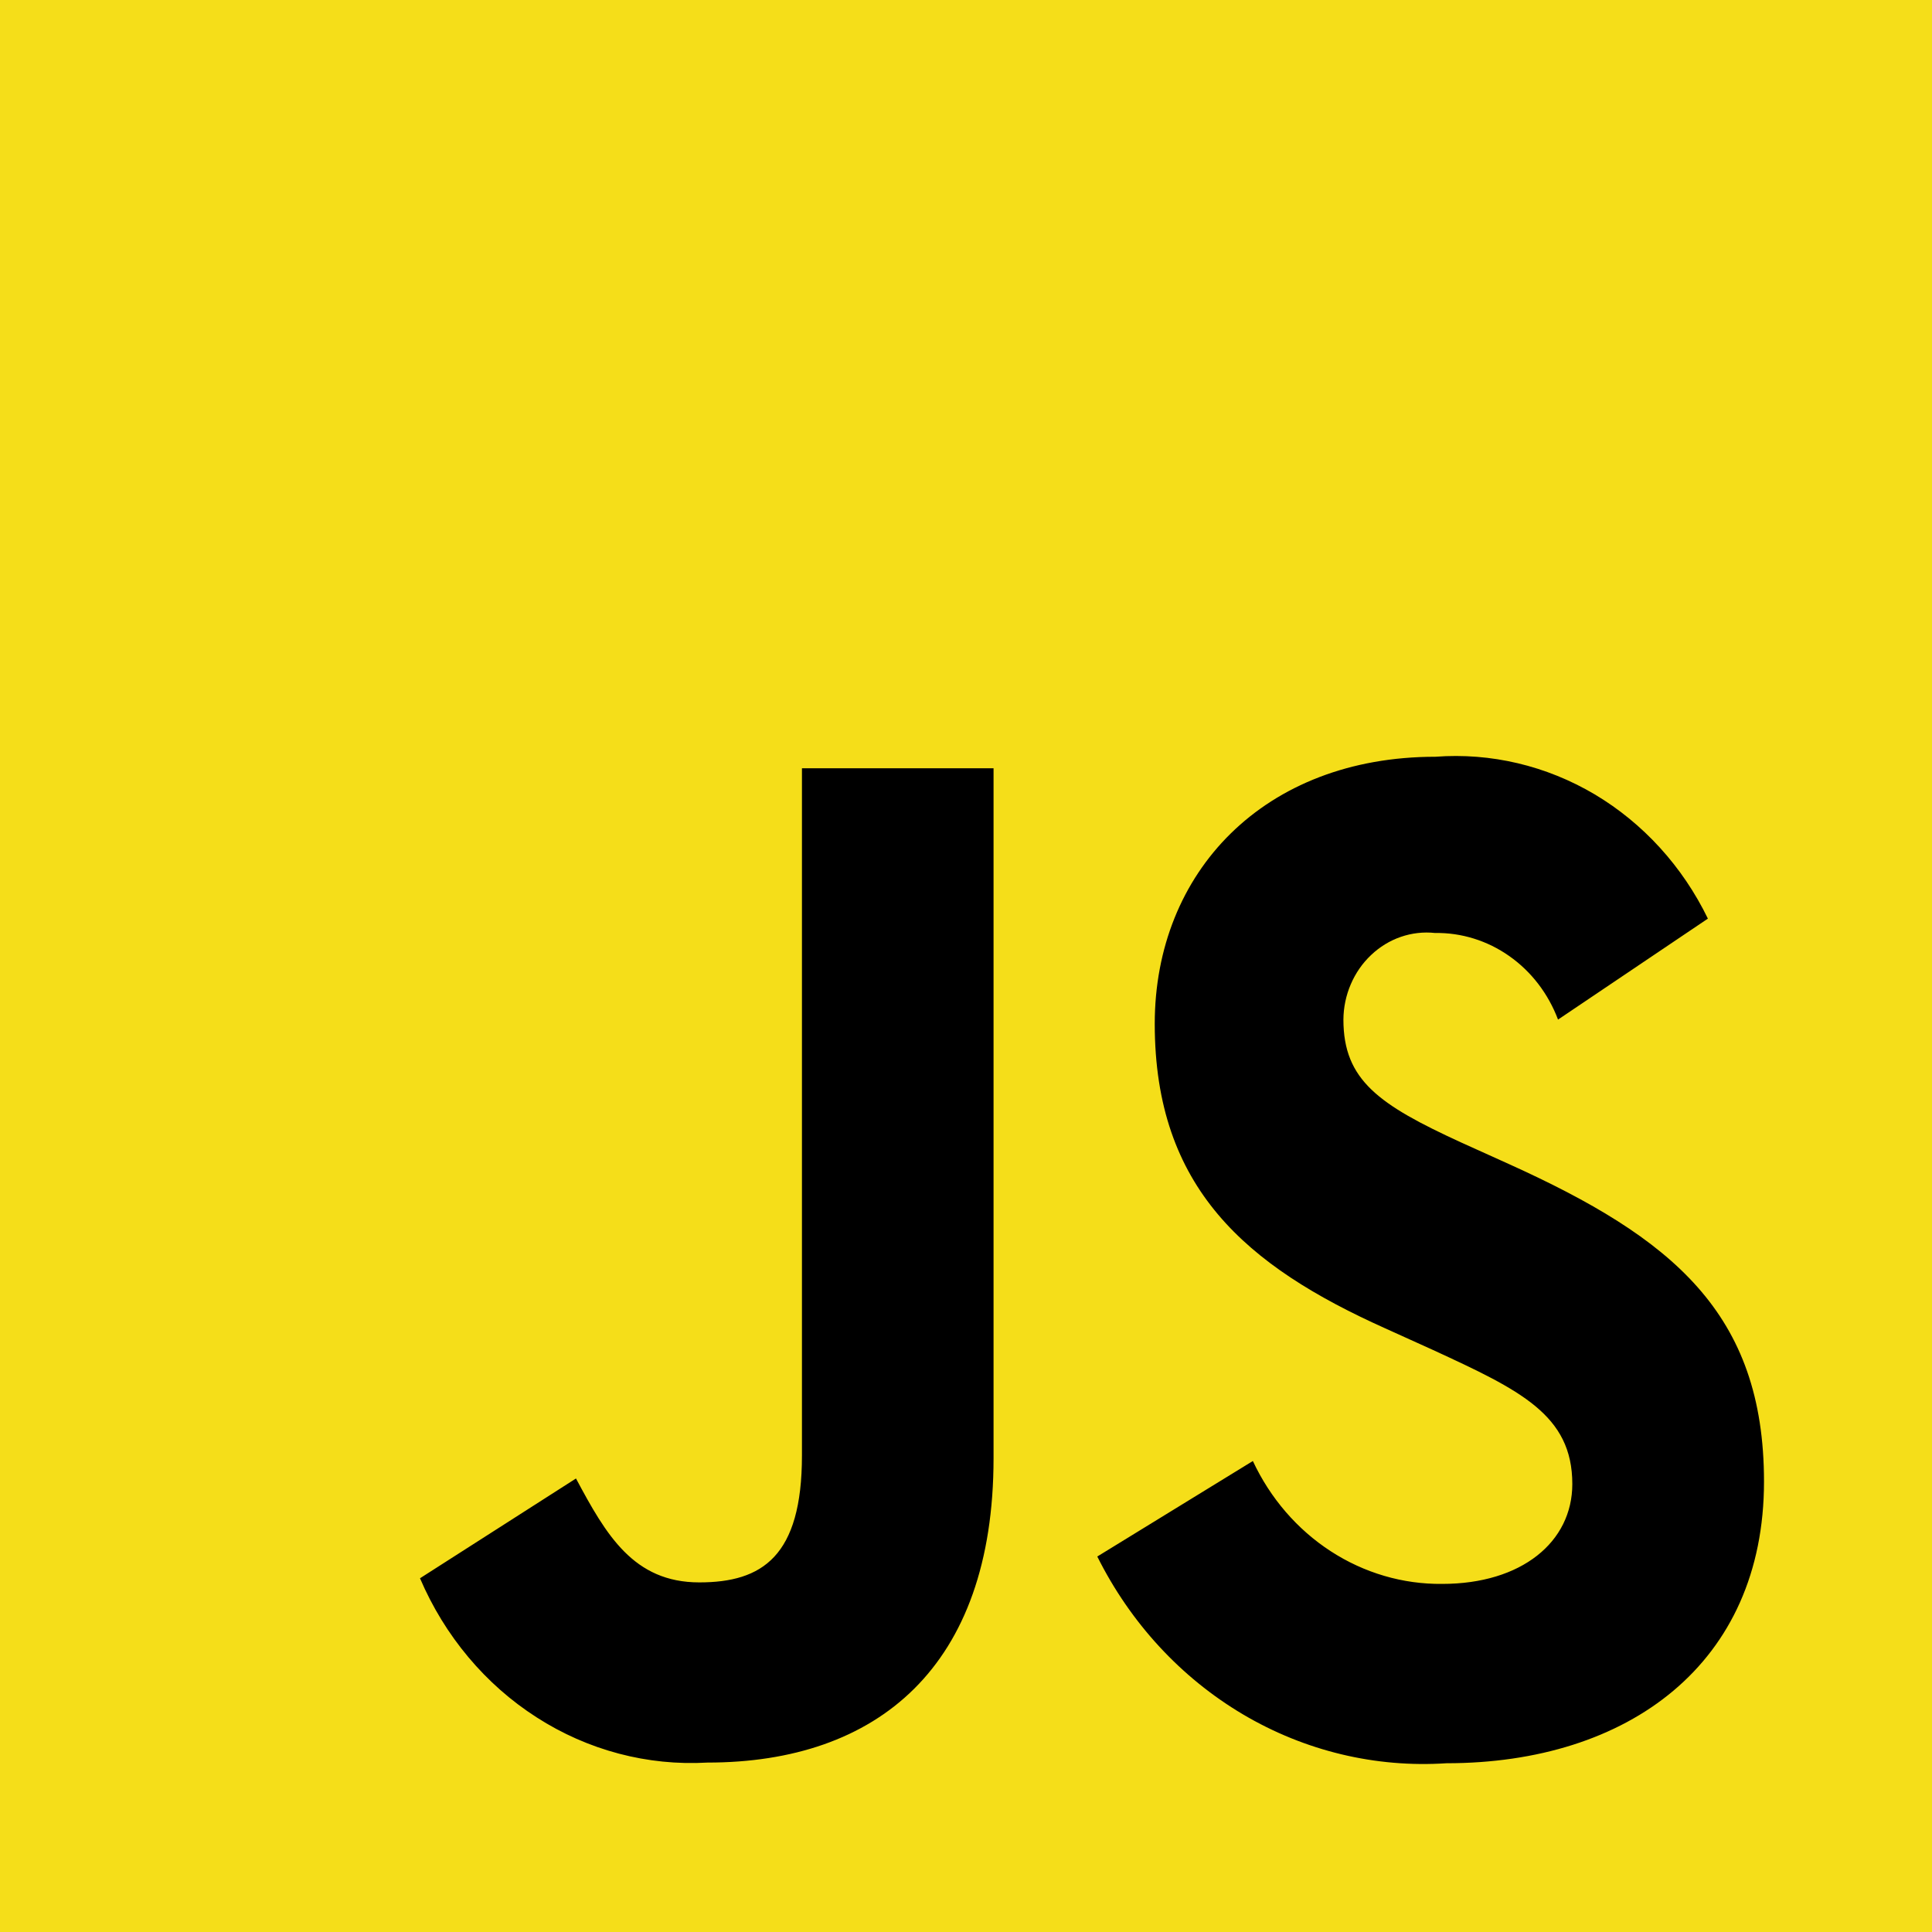 <svg width="23" height="23" viewBox="0 0 23 23" fill="none" xmlns="http://www.w3.org/2000/svg">
<path d="M-1 -1H23V23H-1V-1Z" fill="#F5DE19"/>
<path d="M14.915 17.393C15.122 17.836 15.443 18.208 15.842 18.467C16.241 18.726 16.701 18.861 17.169 18.856C18.114 18.856 18.718 18.357 18.718 17.667C18.718 16.844 18.098 16.55 17.057 16.07L16.487 15.812C14.84 15.072 13.747 14.146 13.747 12.188C13.747 10.383 15.048 9.009 17.088 9.009C17.748 8.959 18.408 9.115 18.985 9.457C19.561 9.8 20.03 10.314 20.332 10.936L18.548 12.138C18.432 11.83 18.23 11.566 17.968 11.382C17.707 11.198 17.398 11.102 17.084 11.107C16.947 11.092 16.808 11.108 16.677 11.153C16.546 11.198 16.425 11.272 16.323 11.369C16.22 11.466 16.138 11.584 16.081 11.717C16.024 11.849 15.994 11.993 15.993 12.138C15.993 12.86 16.417 13.152 17.395 13.601L17.966 13.859C19.904 14.736 21 15.629 21 17.638C21 19.804 19.387 20.991 17.22 20.991C16.376 21.047 15.534 20.845 14.797 20.409C14.059 19.972 13.457 19.32 13.063 18.53L14.915 17.393ZM6.857 17.601C7.215 18.271 7.541 18.838 8.325 18.838C9.074 18.838 9.547 18.529 9.547 17.327V9.146H11.828V17.359C11.828 19.85 10.441 20.983 8.422 20.983C7.708 21.024 6.999 20.837 6.389 20.445C5.778 20.054 5.294 19.476 5 18.789L6.857 17.601Z" fill="black"/>
</svg>
